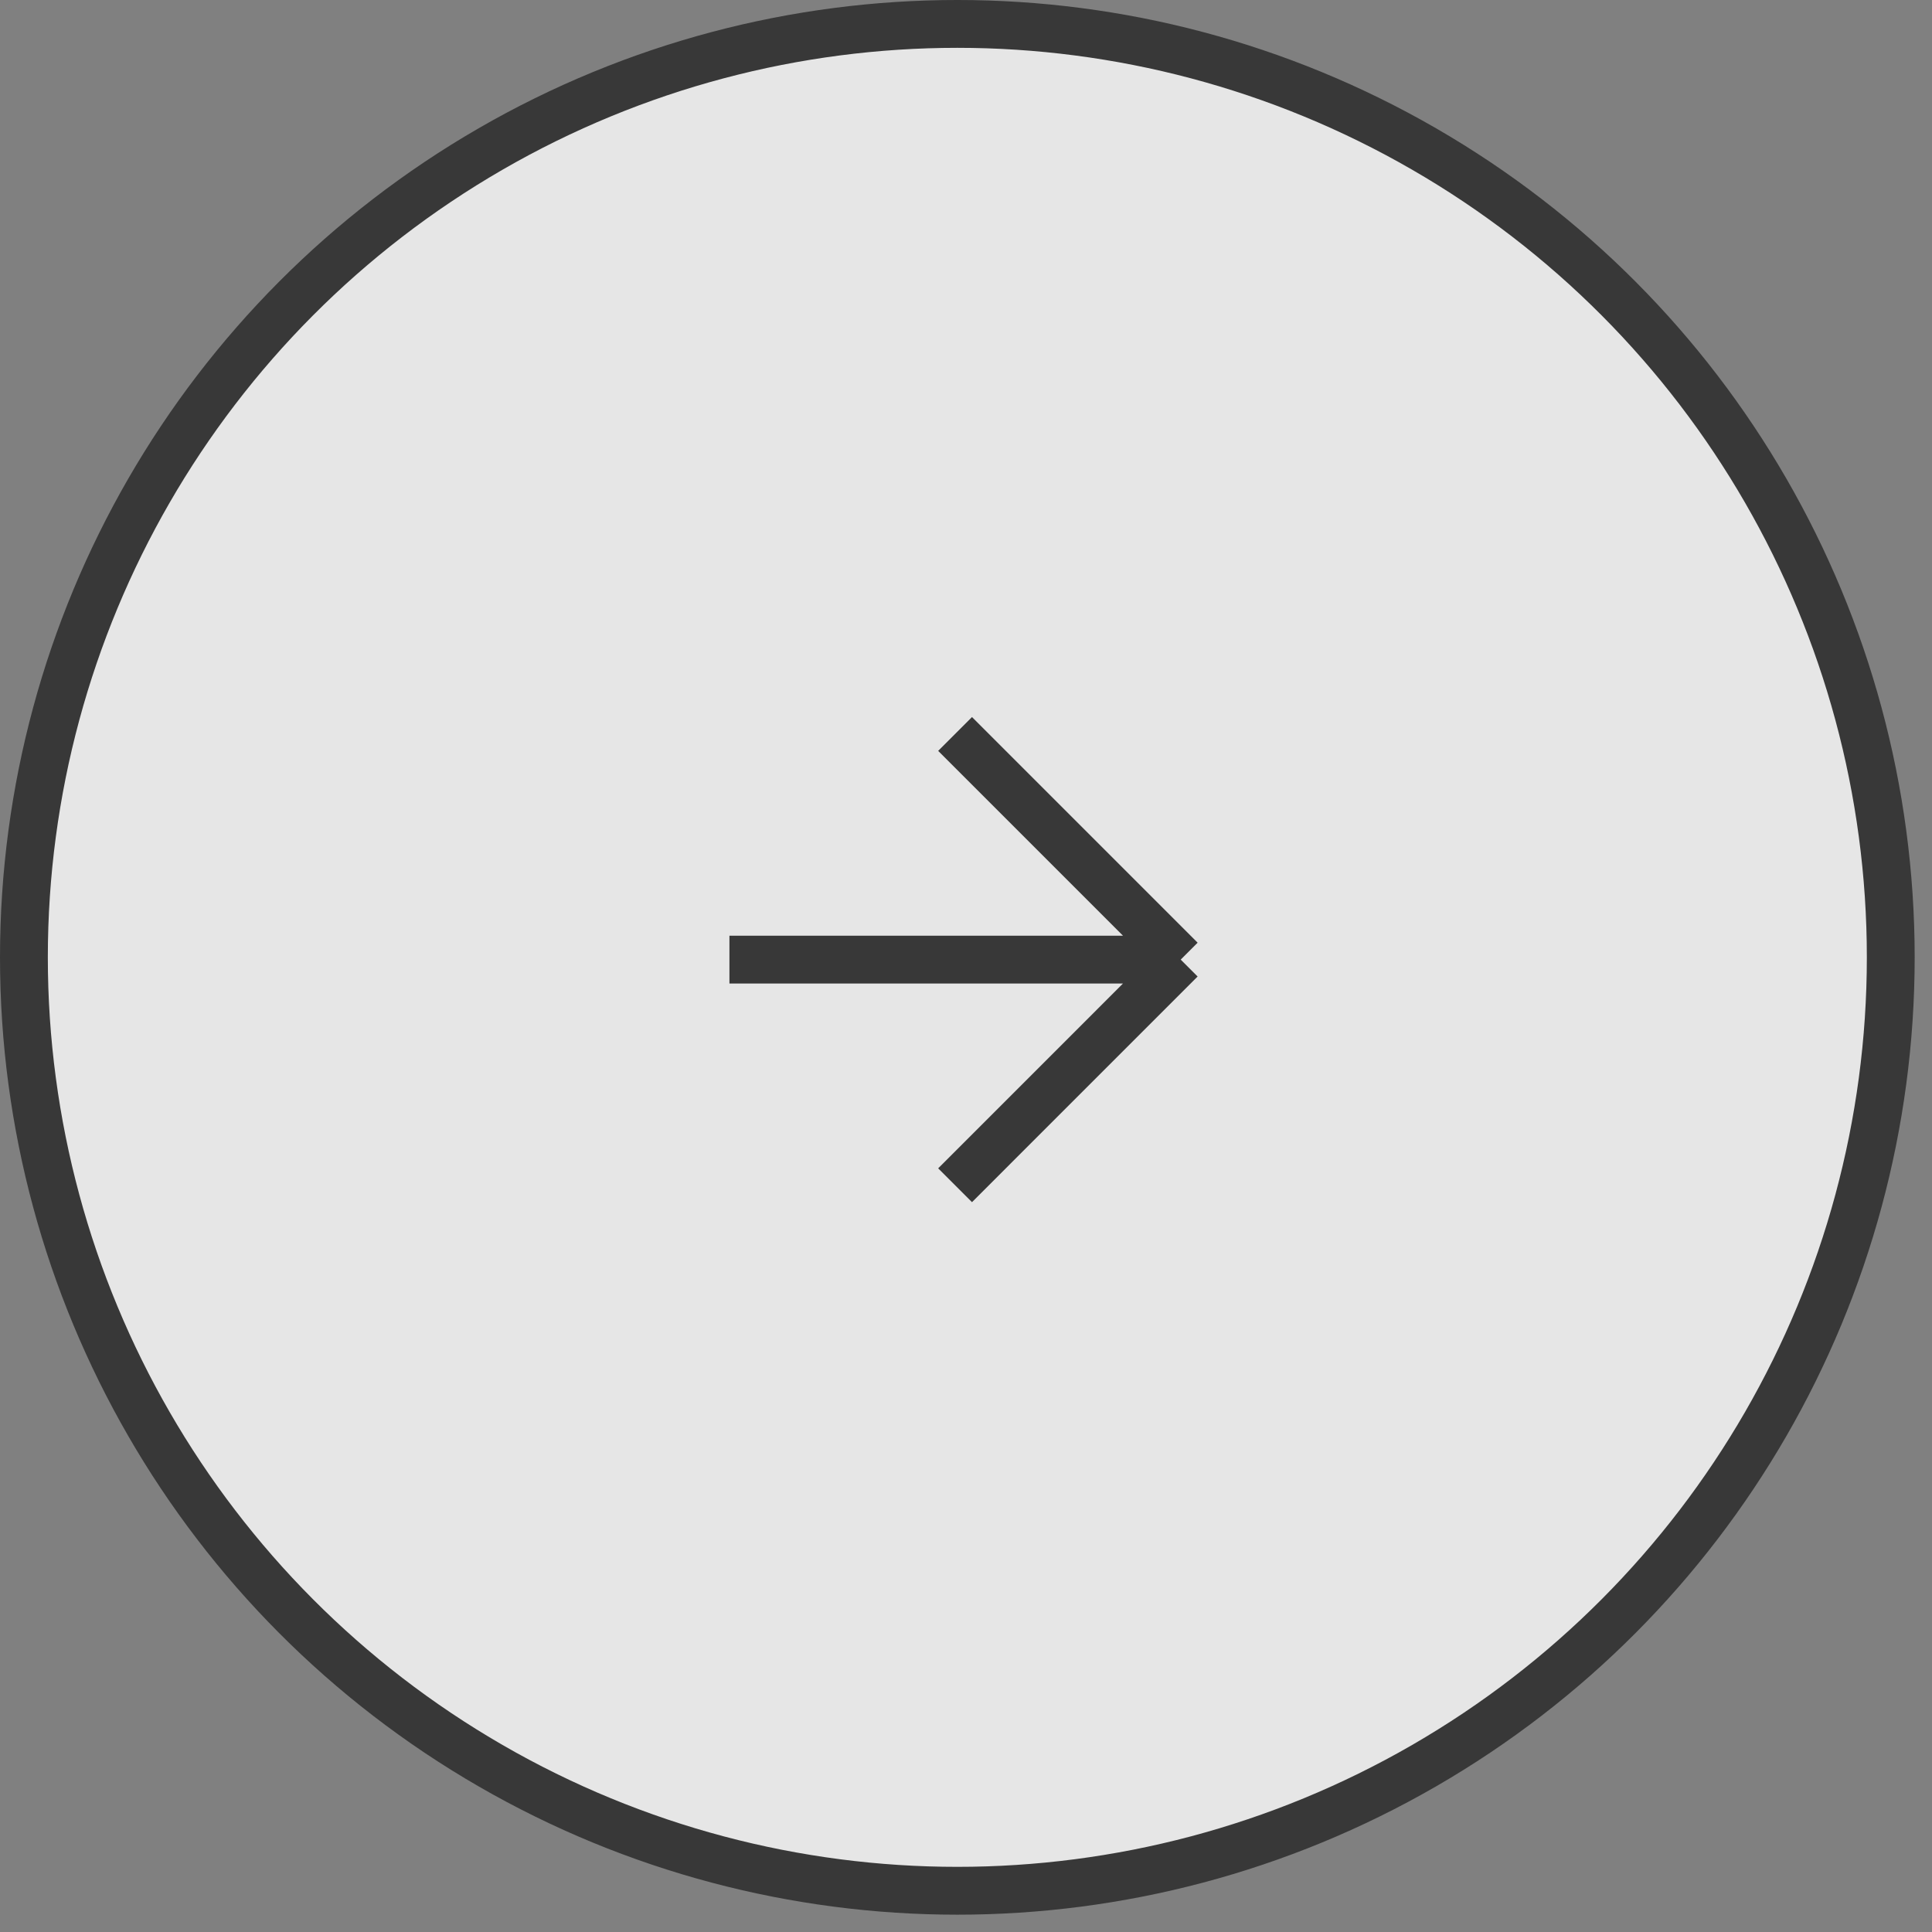 <svg width="29" height="29" viewBox="0 0 29 29" fill="none" xmlns="http://www.w3.org/2000/svg">
<rect x="0" y="0" width="29" height="29" fill="#808080" stroke="none"/>
<g opacity="0.8">
<circle cx="14.37" cy="14.37" r="14.011" transform="matrix(-1 0 0 1 28.74 0)" fill="white" stroke="#262626" stroke-width="0.718"/>
<path d="M10.949 14.404H17.723M17.723 14.404L14.336 11.017M17.723 14.404L14.336 17.791" stroke="#262626" stroke-width="0.718"/>
</g>
</svg>
